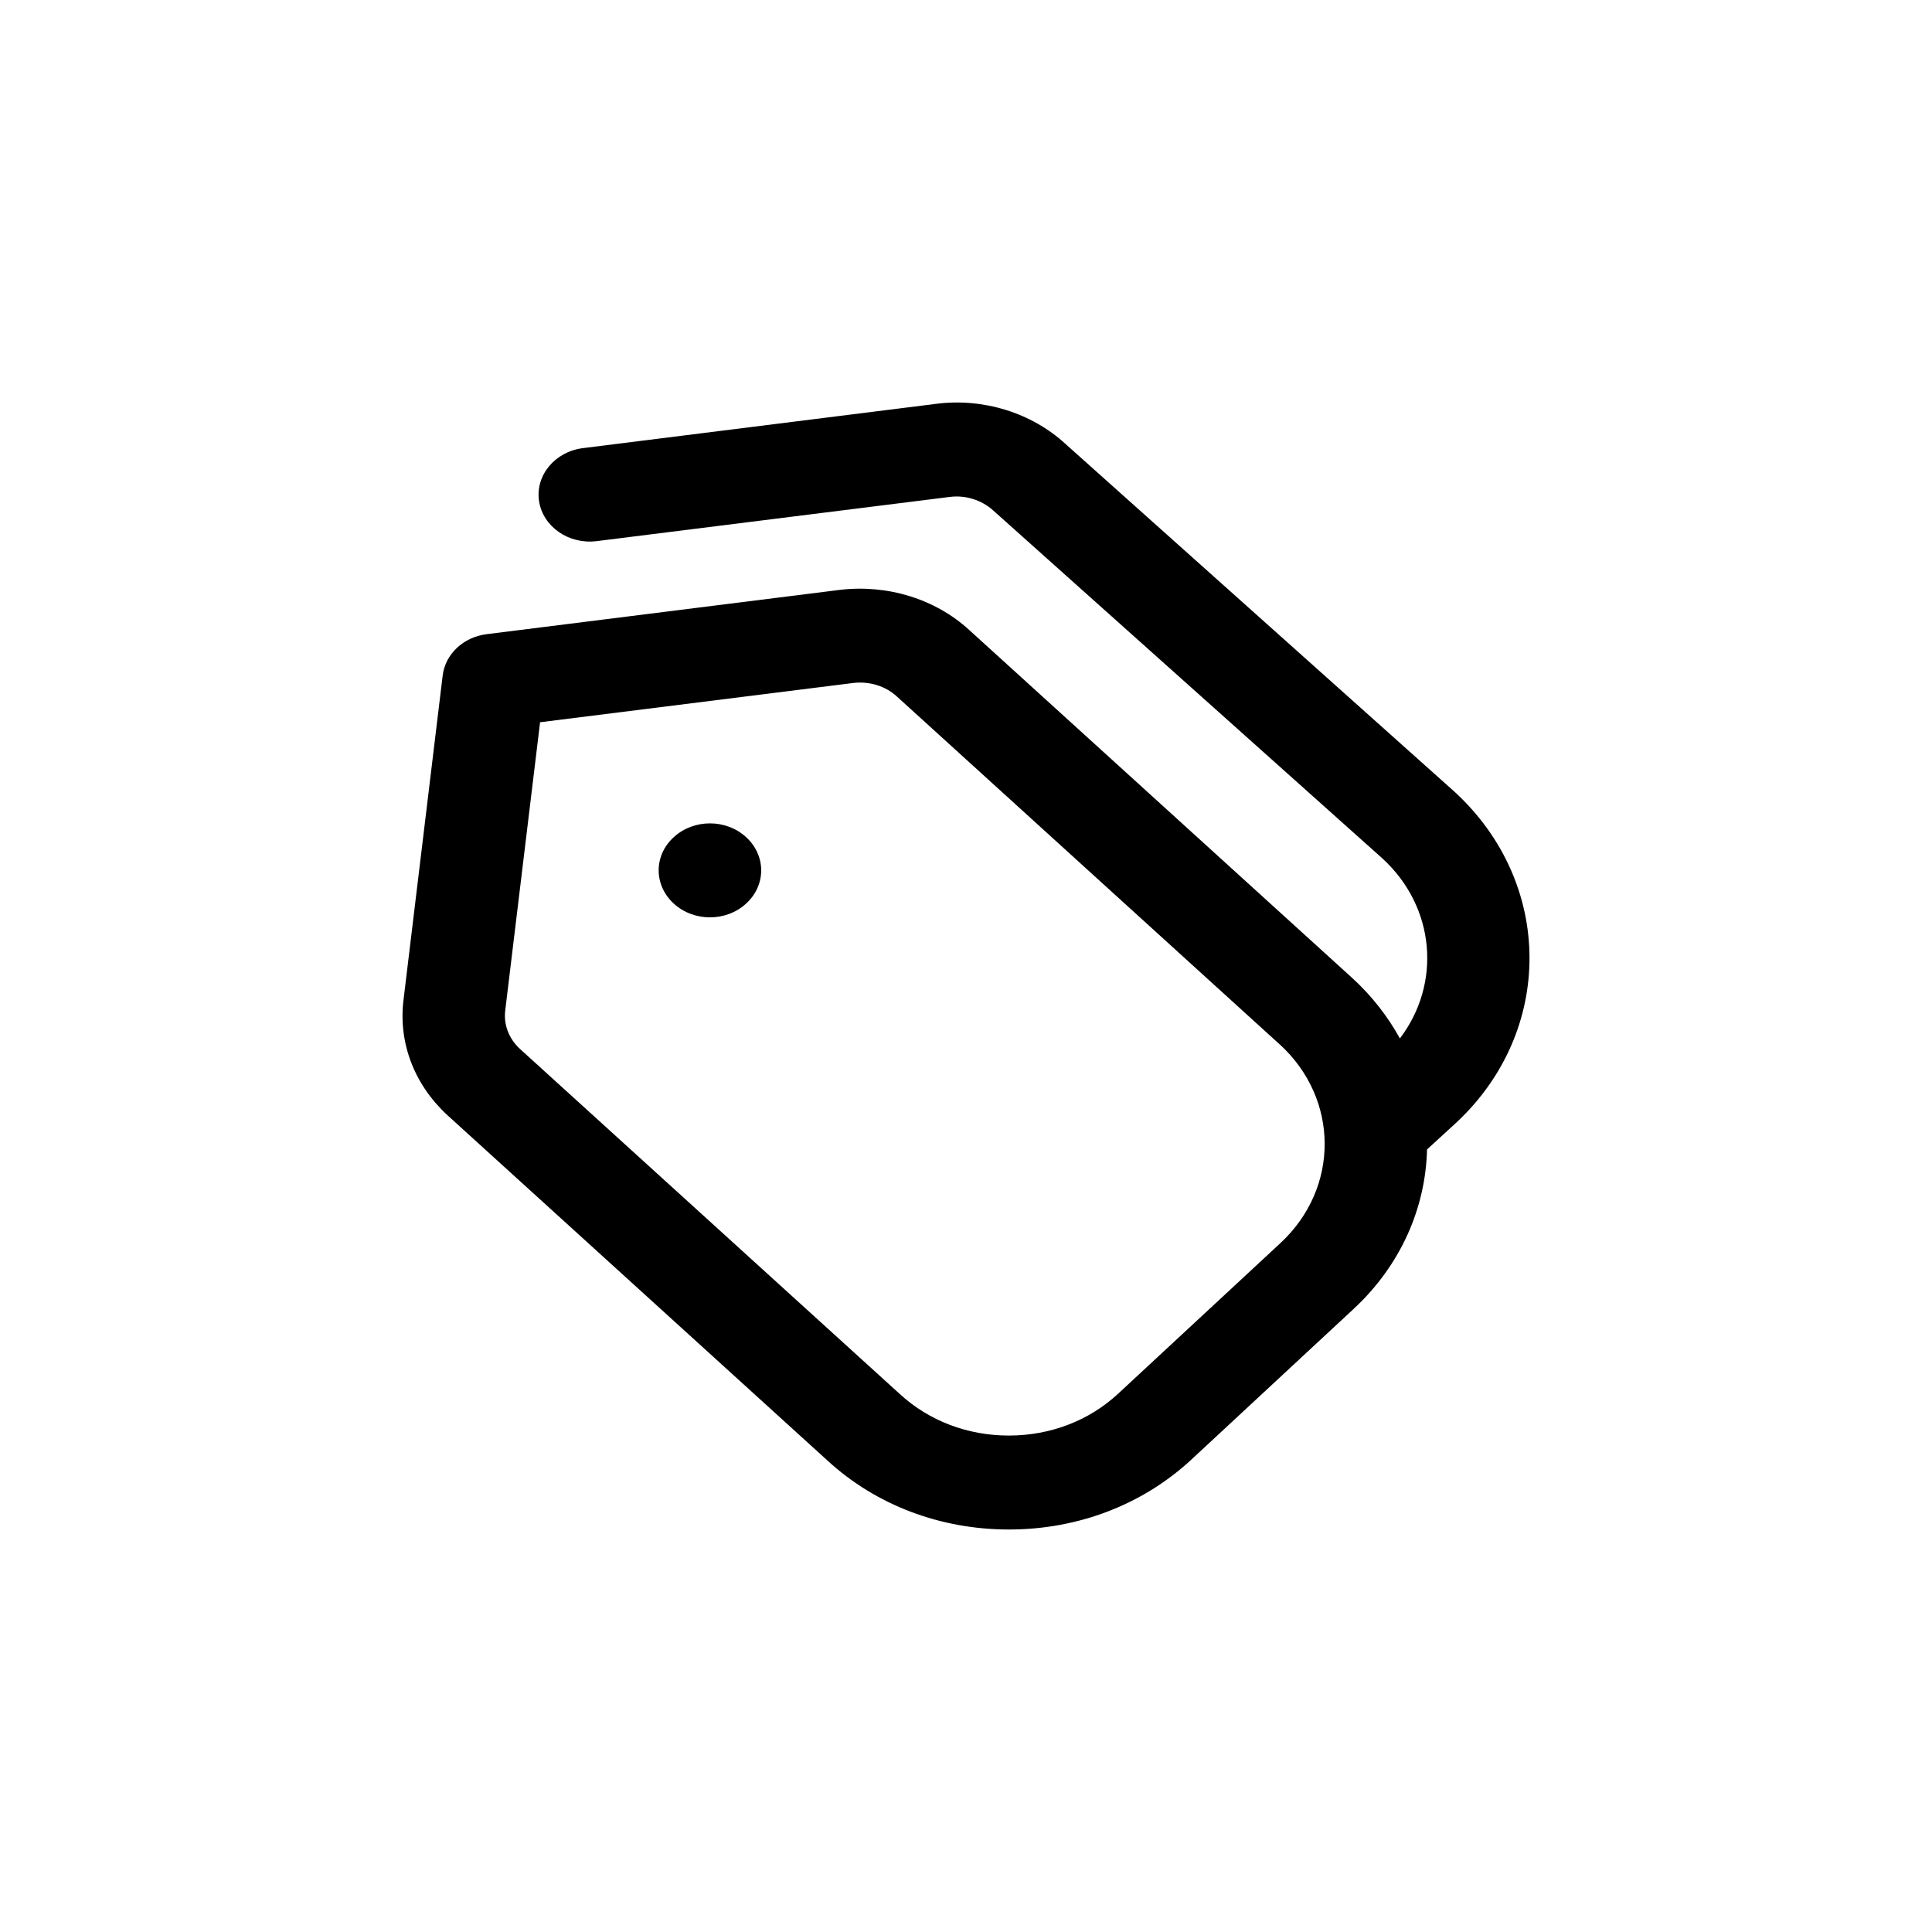 <svg width="24" height="24" viewBox="0 0 24 24" fill="currentColor" xmlns="http://www.w3.org/2000/svg">
<path d="M9.269 10.4C9.518 10.628 9.518 10.997 9.269 11.224C9.021 11.453 8.618 11.453 8.369 11.224C8.12 10.996 8.12 10.627 8.369 10.4C8.618 10.171 9.021 10.171 9.269 10.4ZM18.087 13.949L17.727 14.279C17.71 14.998 17.406 15.712 16.814 16.261L14.798 18.133C14.197 18.69 13.397 18.998 12.543 19H12.532C11.682 19 10.883 18.697 10.282 18.146L5.562 13.857C5.148 13.478 4.948 12.957 5.012 12.426L5.499 8.392C5.531 8.126 5.756 7.914 6.045 7.878L10.43 7.328C11.023 7.256 11.62 7.441 12.039 7.825L16.797 12.148C17.044 12.374 17.241 12.629 17.39 12.9C17.907 12.22 17.834 11.269 17.172 10.663L12.34 6.343C12.194 6.21 11.993 6.148 11.798 6.173L7.413 6.722C7.064 6.766 6.744 6.542 6.696 6.224C6.649 5.905 6.893 5.611 7.24 5.567L11.626 5.017C12.212 4.94 12.816 5.128 13.235 5.514L18.066 9.833C19.305 10.968 19.311 12.812 18.086 13.95L18.087 13.949ZM15.898 12.975L11.14 8.651C10.998 8.521 10.799 8.461 10.601 8.484L6.709 8.972L6.276 12.554C6.255 12.73 6.322 12.904 6.459 13.03L11.18 17.319C11.542 17.651 12.021 17.833 12.531 17.833H12.537C13.05 17.832 13.531 17.647 13.891 17.312L15.907 15.441C16.642 14.758 16.638 13.652 15.898 12.974L15.898 12.975Z" />
</svg>
